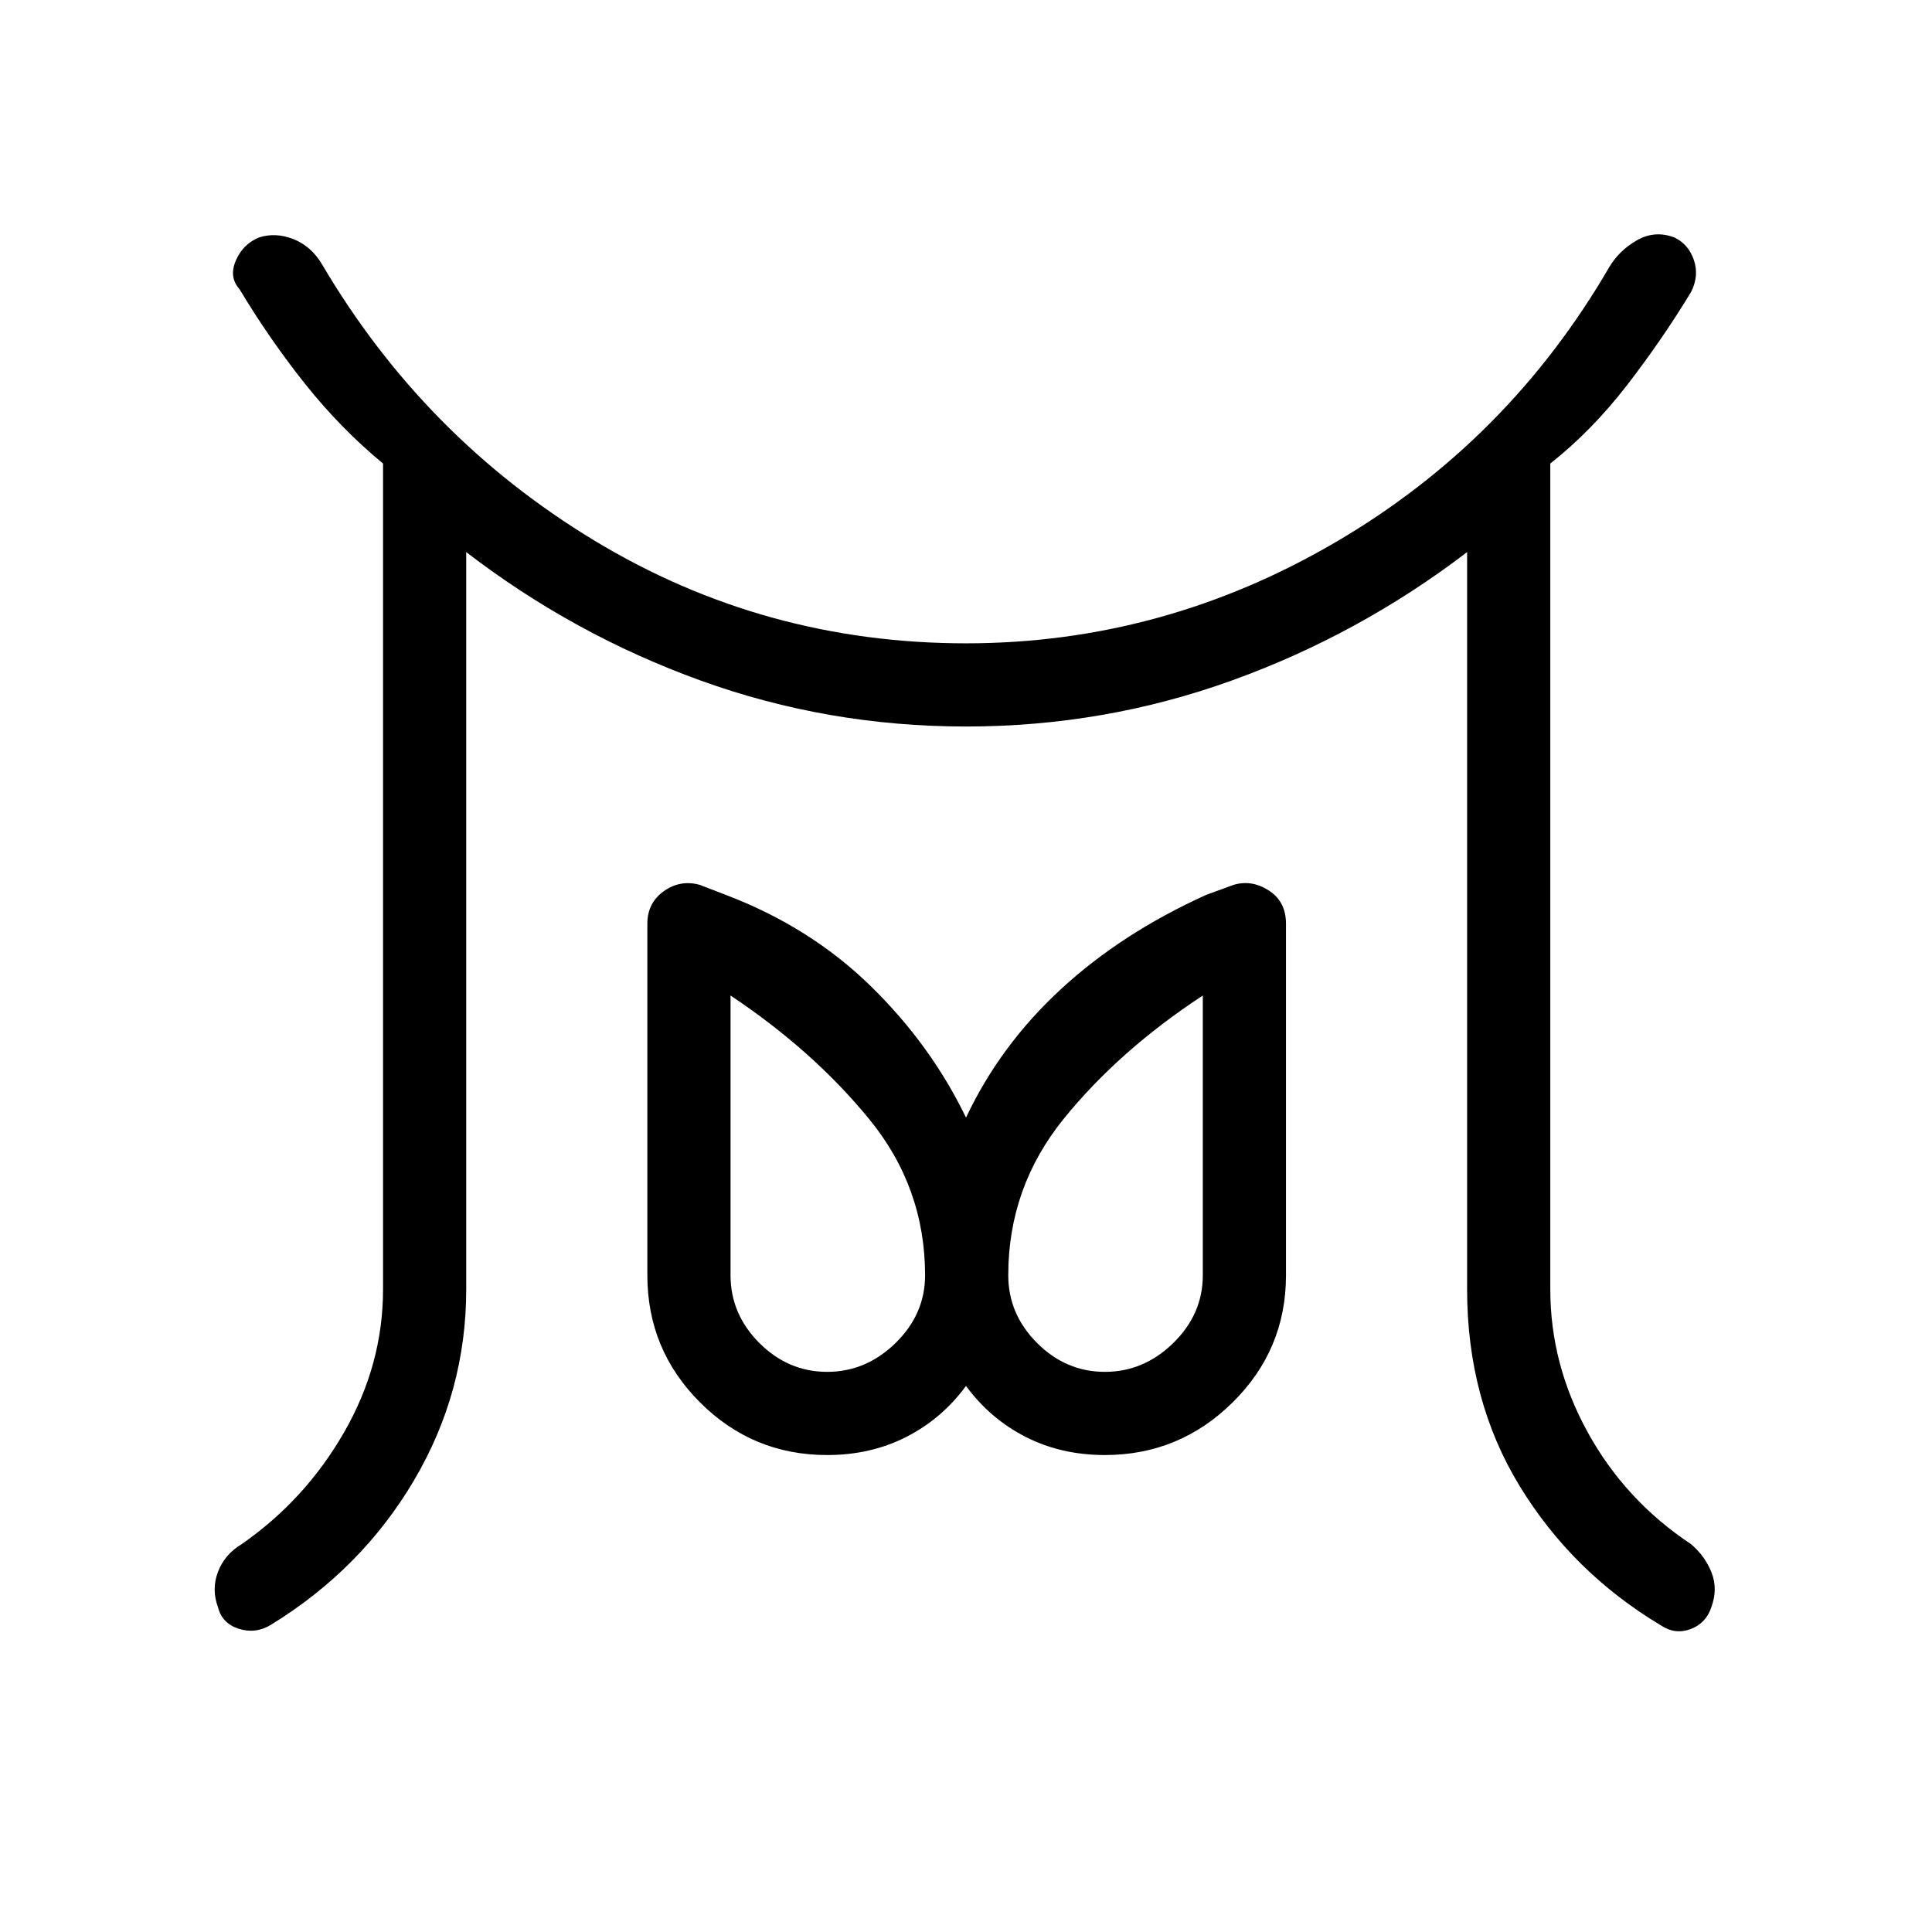 <svg xmlns="http://www.w3.org/2000/svg" height="40" viewBox="0 96 960 960" width="40"><path d="M411 777.667q19.333 0 34-14.334 14.667-14.333 14.667-33.666 0-43.667-27.834-77.667Q404 618 363 590.666v139.001q0 19.333 14.333 33.666 14.334 14.334 33.667 14.334Zm138 0q19.333 0 34-14.334 14.667-14.333 14.667-33.666V590.666Q556 618 528.5 652T501 729.667q0 19.333 14.333 33.666 14.334 14.334 33.667 14.334Zm-358.666-41V326.334q-21-17.334-38.667-39.501Q134 264.667 119 239.667q-5.333-6-1.833-14.167t11.5-11.5q8.333-2.666 17.166.833 8.834 3.5 14.167 12.5 50.666 86 135.167 137.167 84.5 51.167 184.833 51.167 97.667 0 183.5-50.167 85.834-50.167 136.167-136.833 5-8.334 13.833-13.334 8.833-4.999 18.5-1.333 7 3.333 9.667 11.167Q844.333 233 840.333 241 826 264.667 808.5 287.333 791 310 770.333 326.334v410.333q0 37.333 18.667 71.166 18.666 33.834 51.333 55.5 7 6 10.167 14.167 3.166 8.167-.167 17.167-2.667 7.999-10.333 10.833-7.667 2.833-14.667-1.834-44-26.333-70.166-69.166Q729 791.666 729 736.667V370.333q-53.667 41-117 63.834Q548.667 457 480 457t-131.833-22.833q-63.167-22.834-116.5-63.834v366.334q0 51-26 95-26 43.999-71 71.666-7.667 4.667-16 2t-10.333-10.666q-3.334-9 0-17.667 3.333-8.667 11.666-13.667 31.667-22 51-55.666 19.334-33.667 19.334-71ZM411 819q-37 0-63.167-26.167-26.166-26.166-26.166-63.166V555q0-10.333 8.166-16.167Q338 533 347.667 535.667l13 5q42 16 72 45.333T480 651.334q17-36.001 47.167-63.834 30.166-27.833 72.166-46.833l13.667-5q9-2.667 17.5 2.833T639 555v174.667q0 37-26.5 63.166Q586 819 549 819q-21.667 0-39.333-9Q492 801 480 784.666 468 801 450.333 810q-17.666 9-39.333 9Zm138-89.333Zm-138 0Z"/></svg>